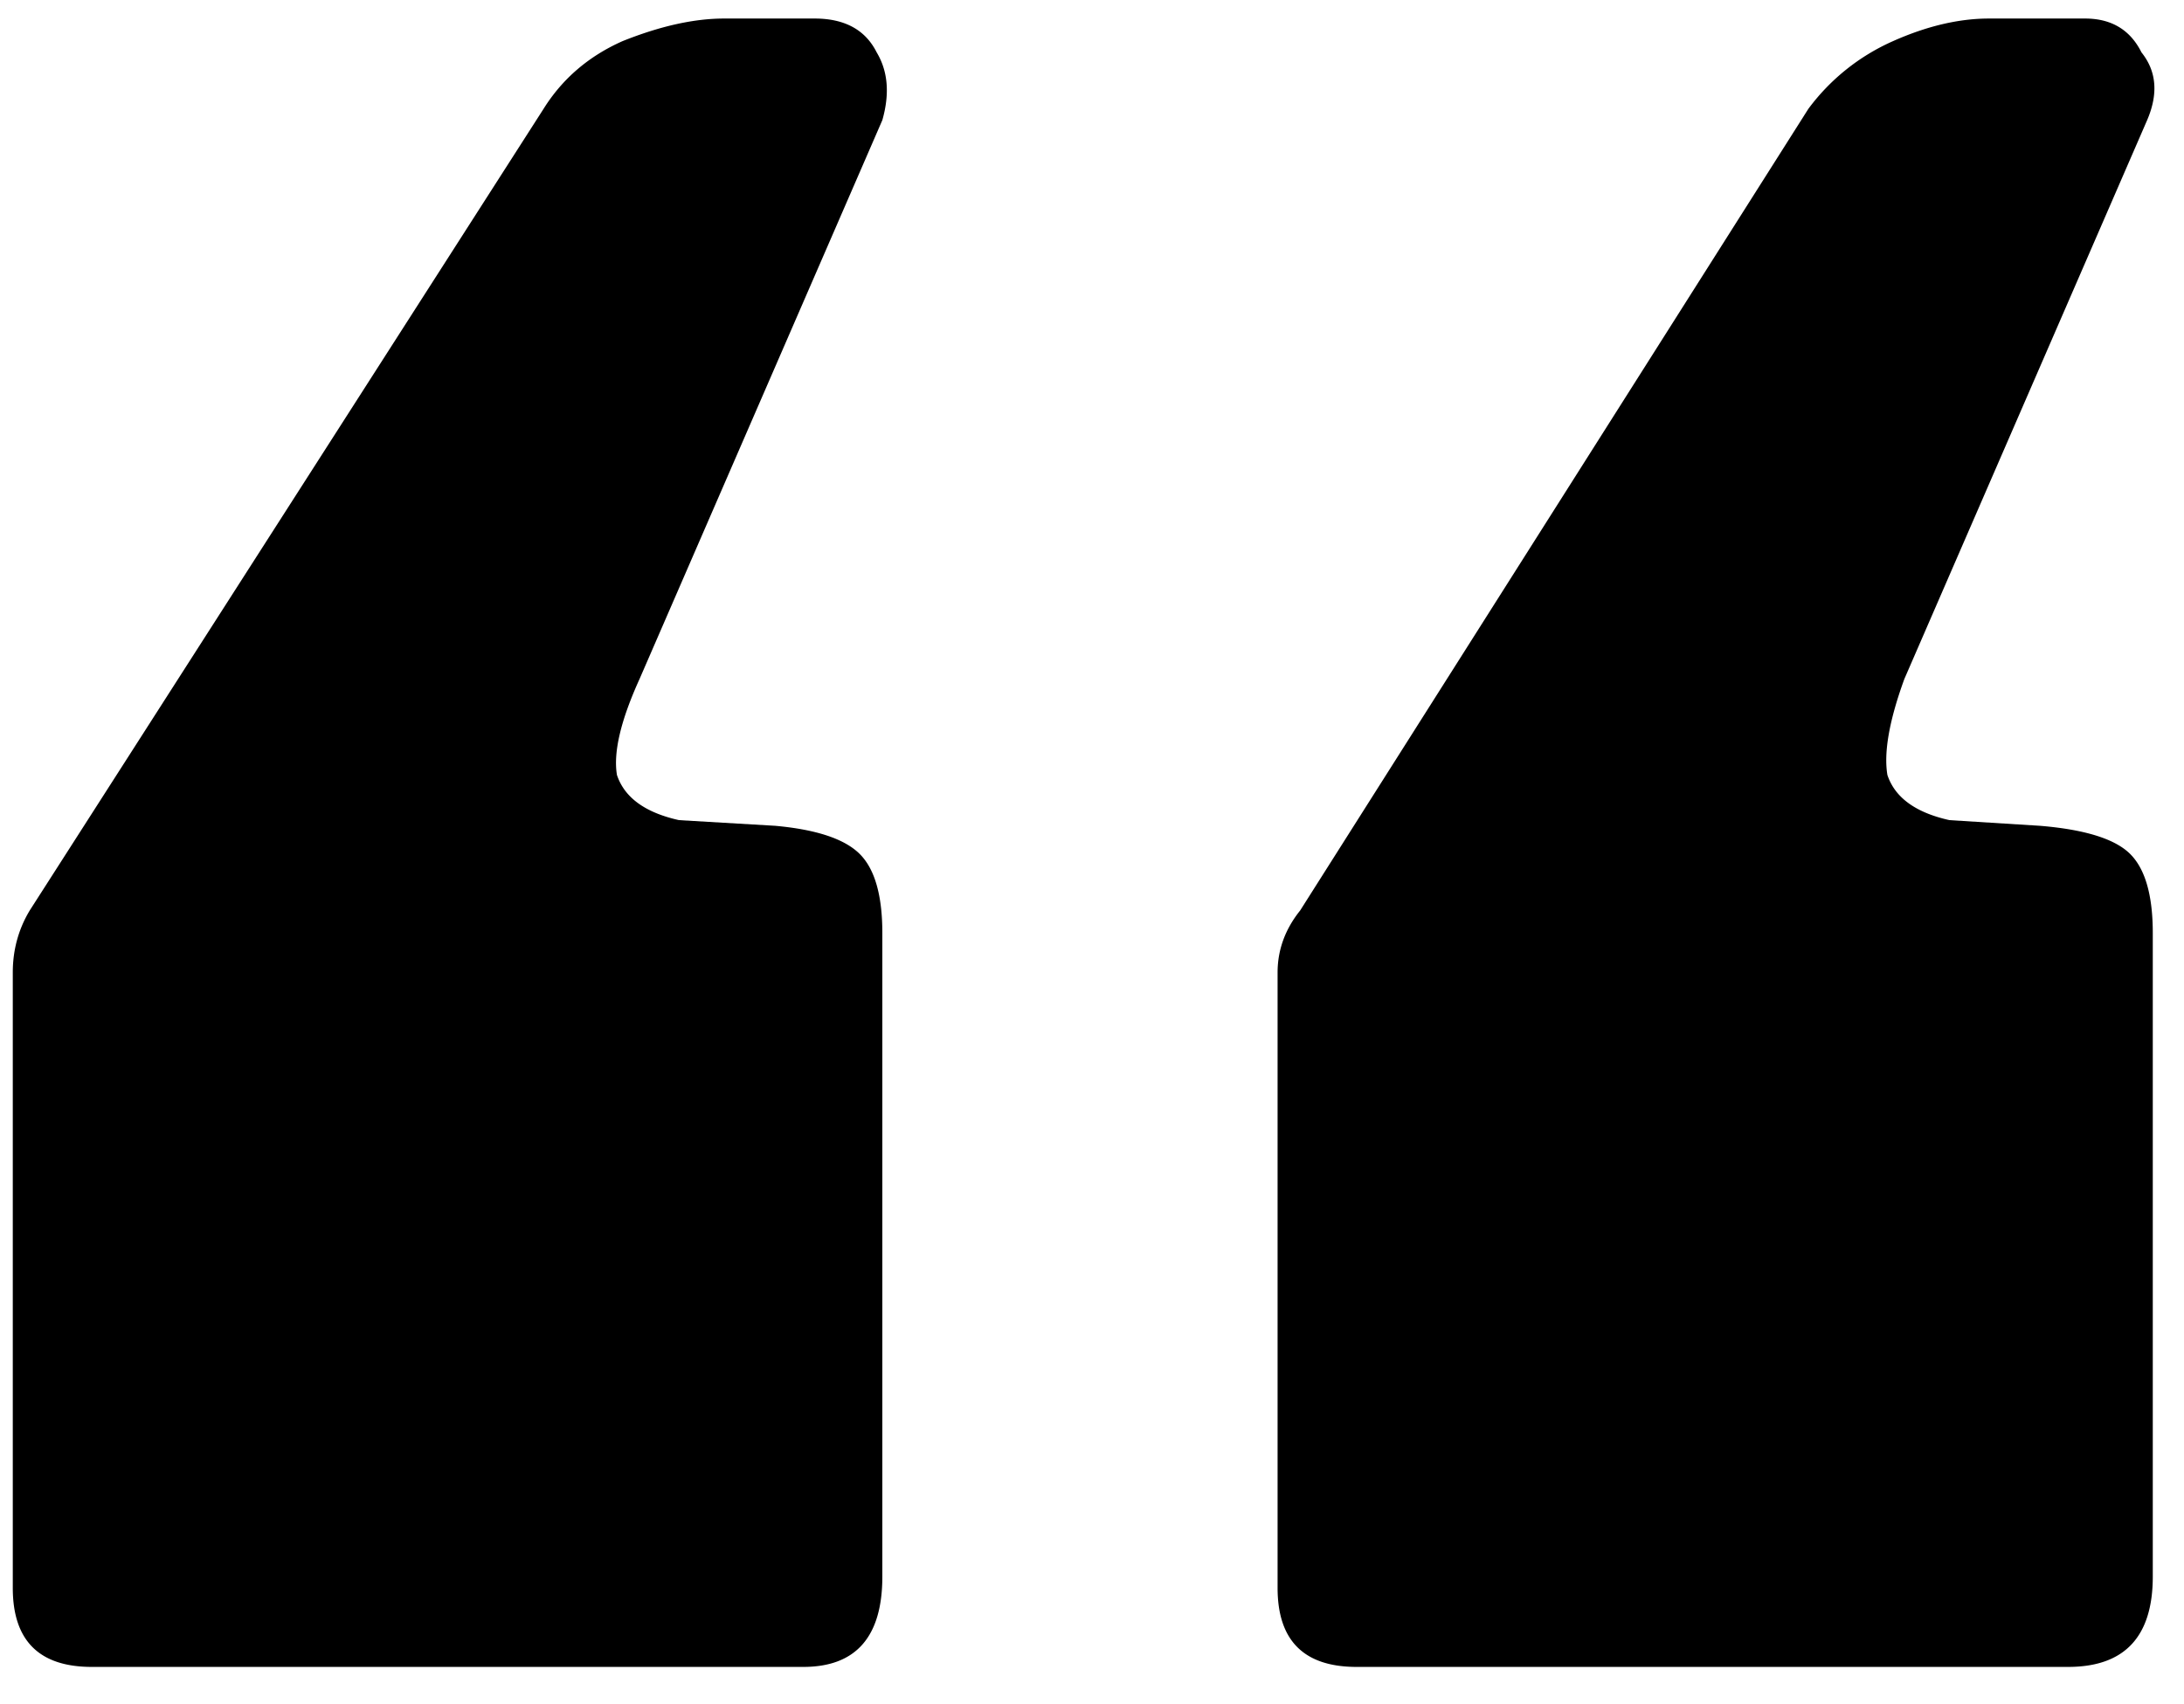 <svg class="icon" width="41" height="32" fill="none" xmlns="http://www.w3.org/2000/svg"><path d="M25.468 31.3c-.99 0-1.484-.495-1.484-1.484V18.262c0-.424.141-.813.424-1.166l9.54-15.052a3.98 3.98 0 0 1 1.59-1.272c.636-.283 1.237-.424 1.802-.424h1.802c.495 0 .848.212 1.06.636.283.353.318.777.106 1.272L35.75 12.75c-.283.777-.389 1.378-.318 1.802.141.424.53.707 1.166.848l1.696.106c.848.07 1.413.247 1.696.53.283.283.424.777.424 1.484v12.084c0 1.13-.53 1.696-1.59 1.696H25.468Zm-23.744 0c-.99 0-1.484-.495-1.484-1.484V18.262c0-.424.106-.813.318-1.166l9.646-15.052c.353-.565.848-.99 1.484-1.272.707-.283 1.343-.424 1.908-.424h1.696c.565 0 .954.212 1.166.636.212.353.247.777.106 1.272L12.006 12.75c-.353.777-.495 1.378-.424 1.802.141.424.53.707 1.166.848l1.802.106c.777.07 1.307.247 1.59.53.283.283.424.777.424 1.484v12.084c0 1.13-.495 1.696-1.484 1.696H1.724Z" fill="currentColor"/></svg>